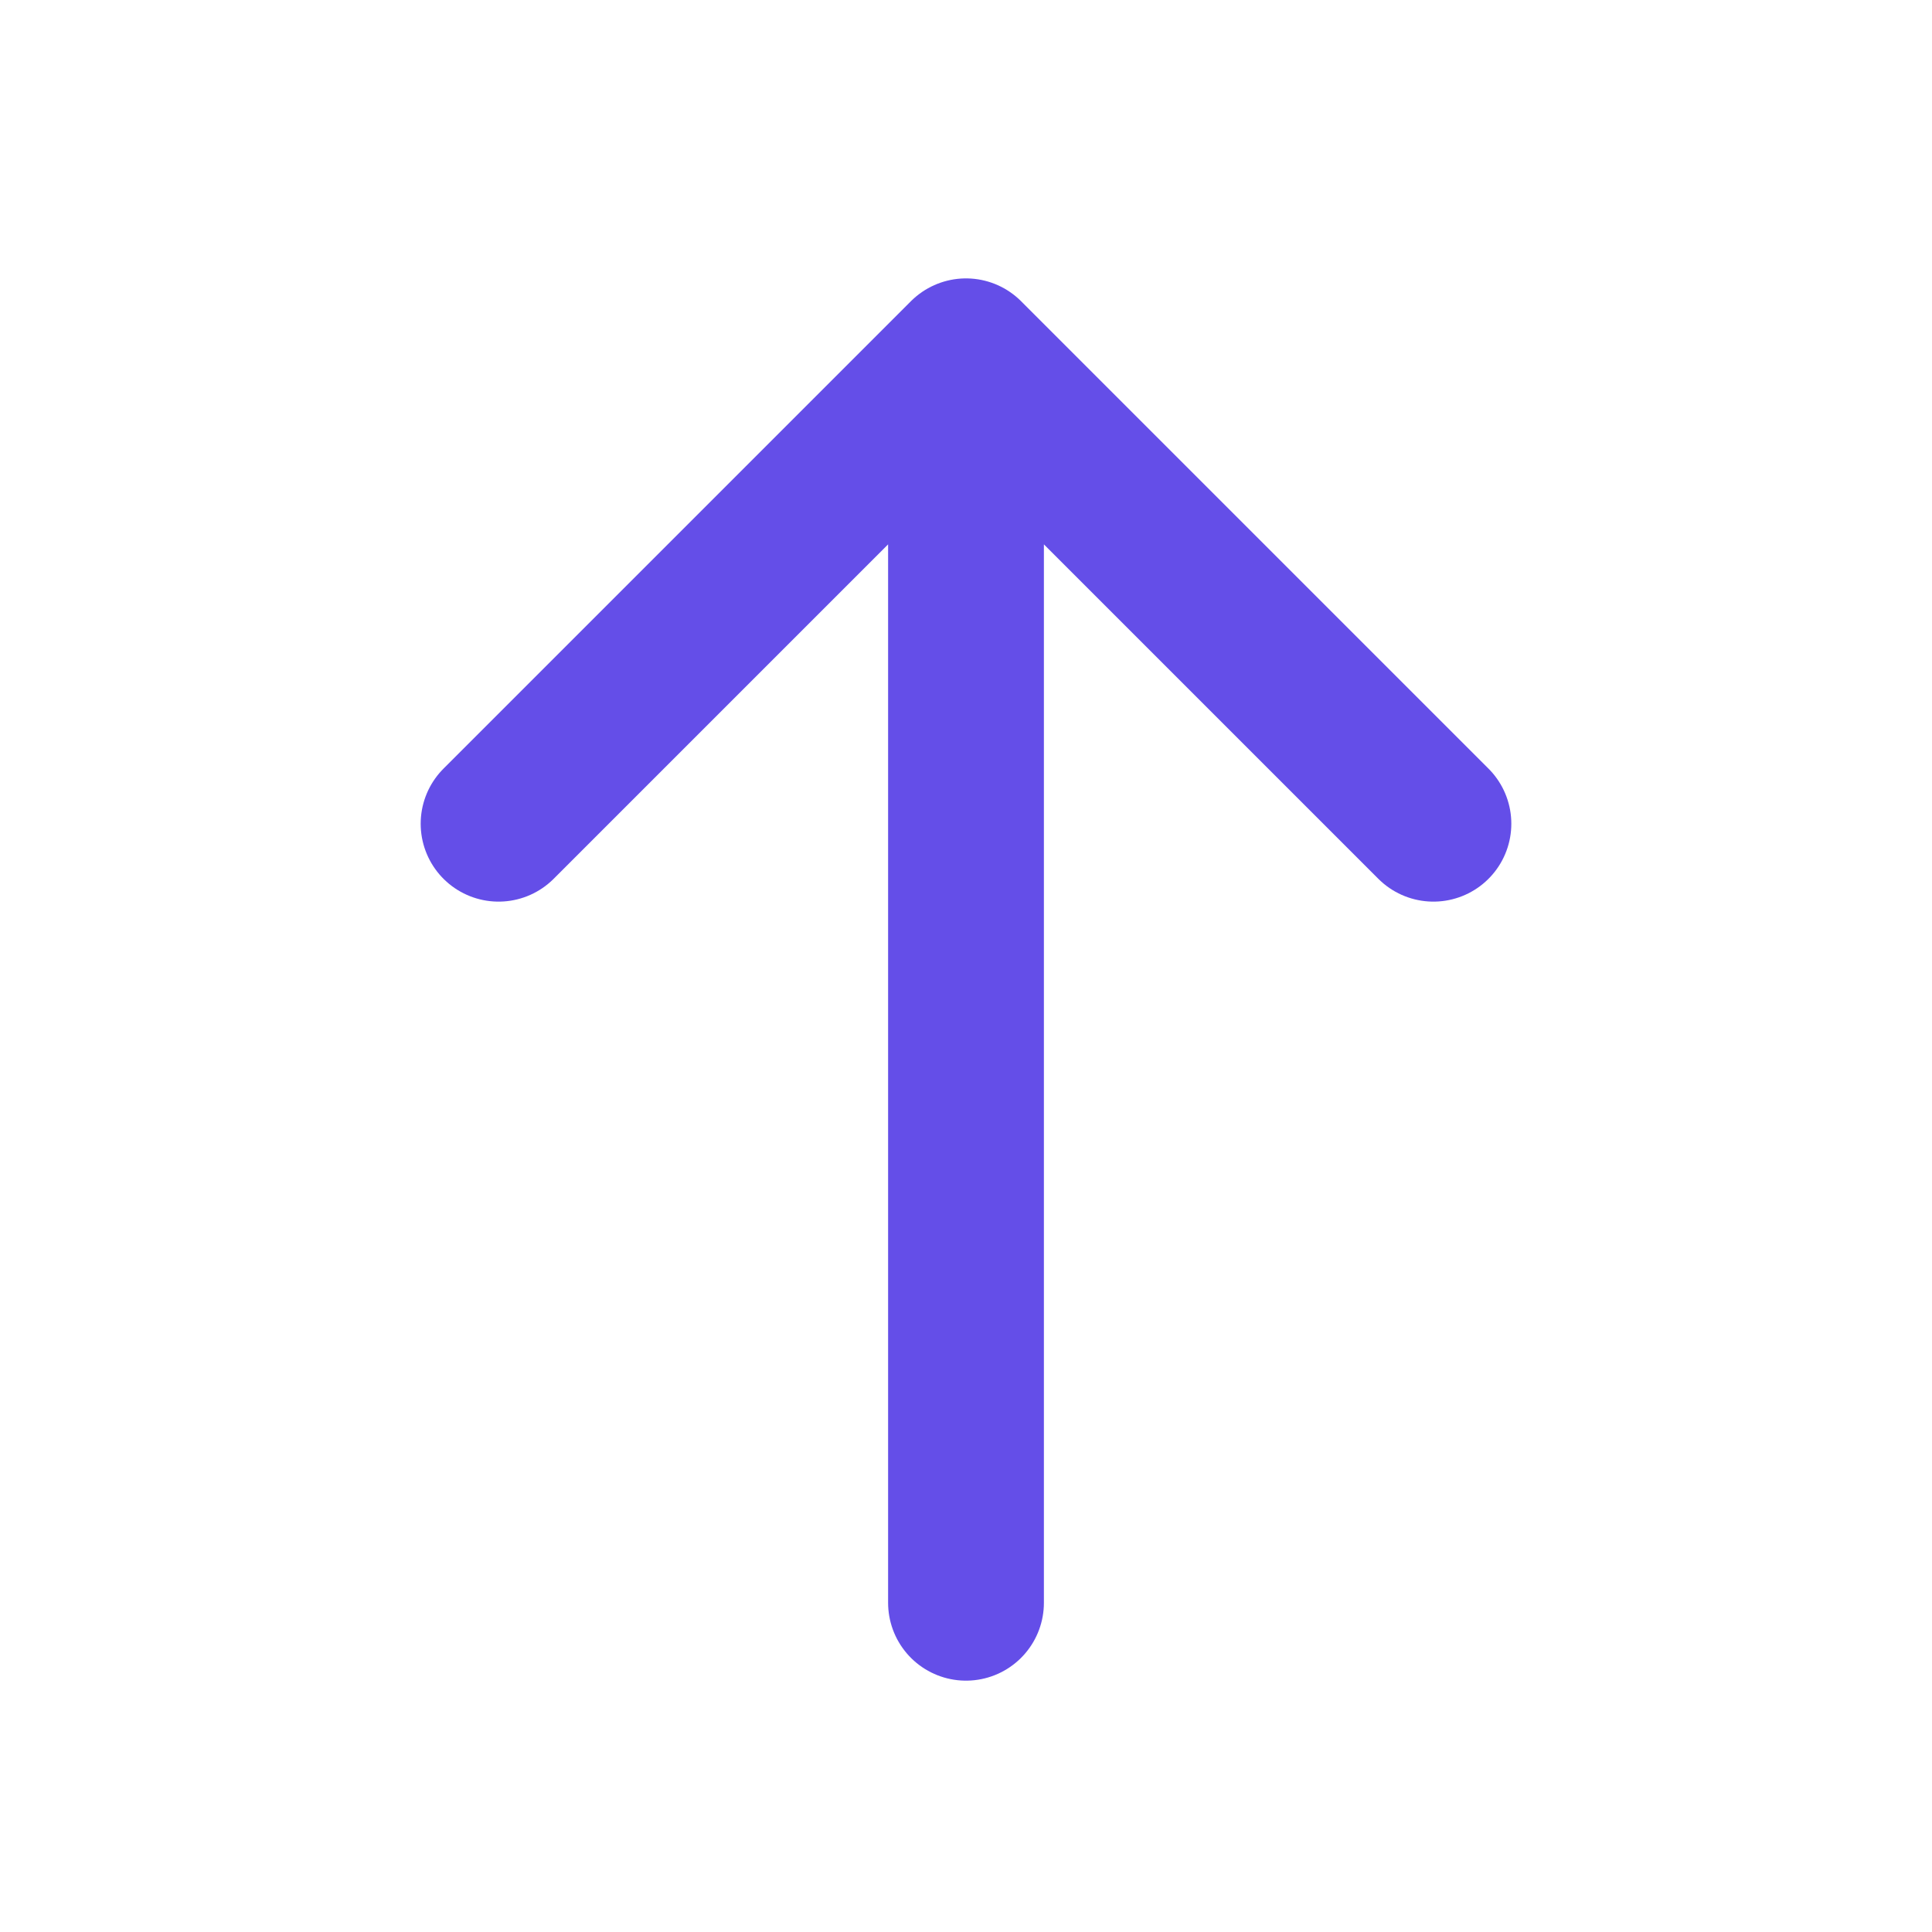 <svg width="31" height="31" viewBox="0 0 31 31" fill="none" xmlns="http://www.w3.org/2000/svg">
<path d="M15.5 25.717L15.5 5.717M15.5 5.717L8 13.217M15.5 5.717L23 13.217" stroke="#644EE8" stroke-width="2.5" stroke-linecap="round" stroke-linejoin="round"/>
</svg>
